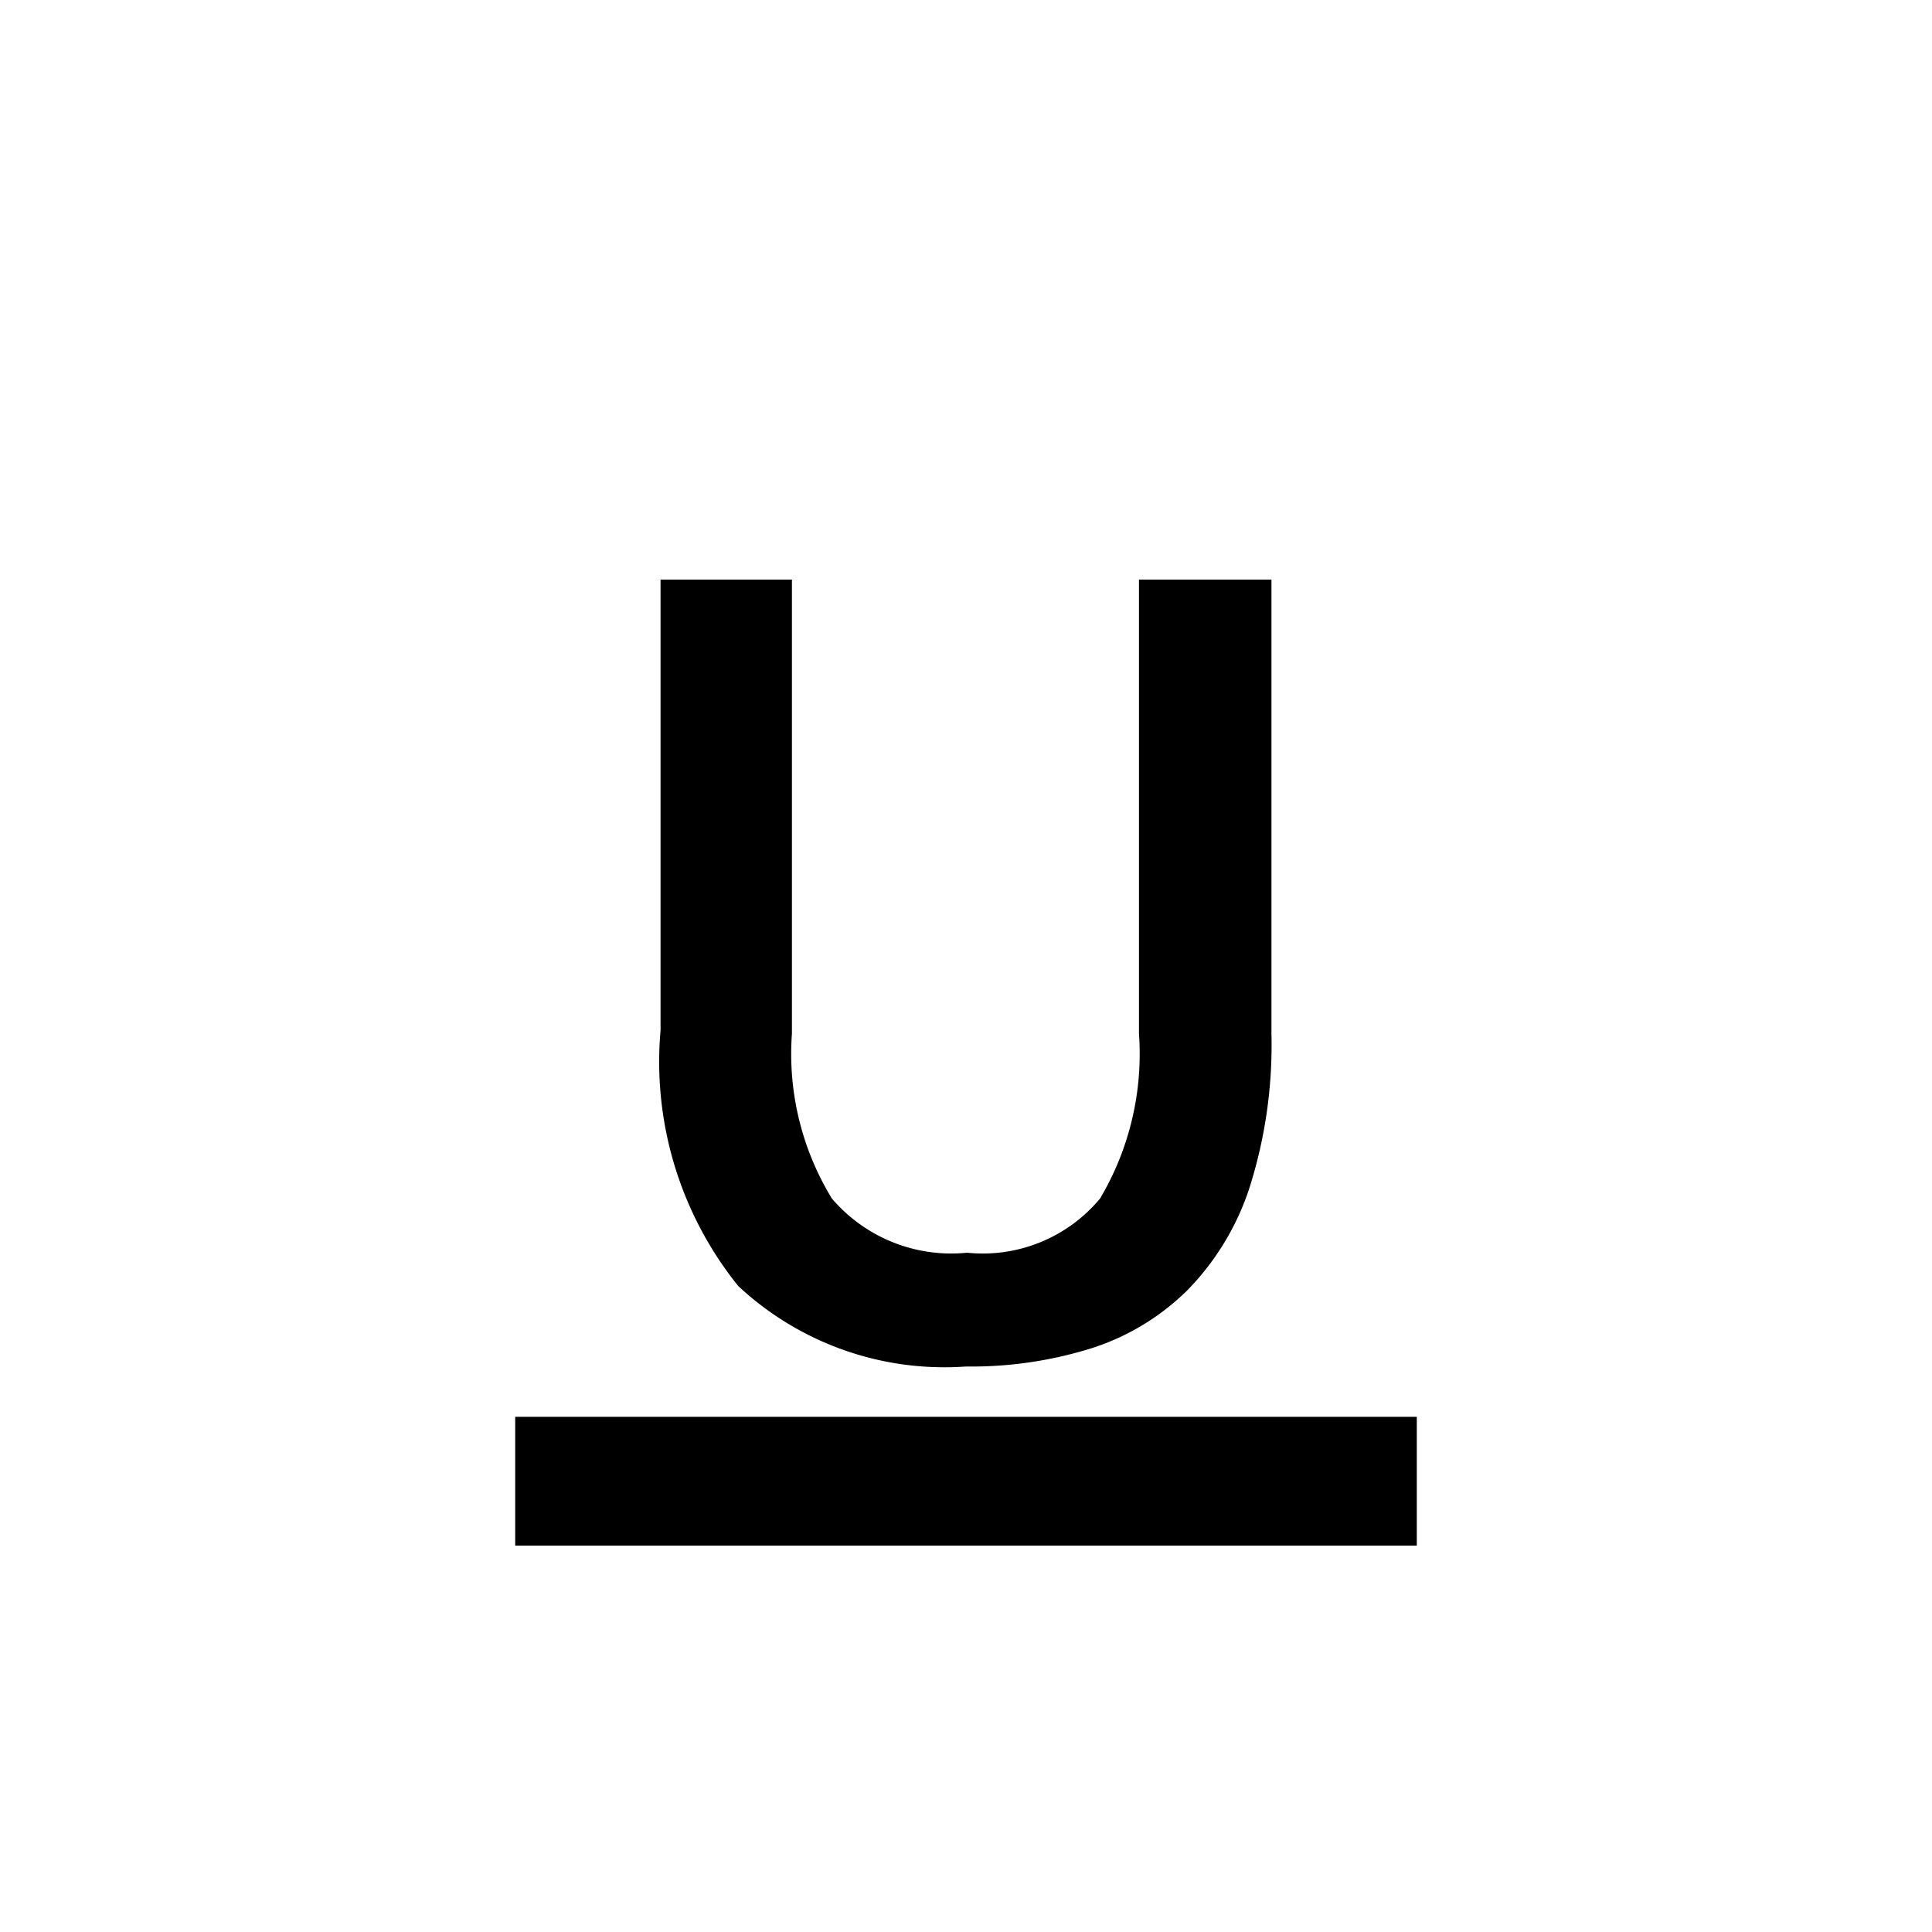 <svg xmlns="http://www.w3.org/2000/svg" viewBox="0 0 30 30">
  <g>
    <rect stroke="none" opacity="0"/>
    <path d="M12.297,9v7.051a4.308,4.308,0,0,0,.62,2.559,2.437,2.437,0,0,0,2.1.842,2.368,2.368,0,0,0,2.065-.842,4.401,4.401,0,0,0,.604-2.559V9h2.057v7.051a7.322,7.322,0,0,1-.34,2.389,4.081,4.081,0,0,1-.969,1.598,3.726,3.726,0,0,1-1.496.901,6.258,6.258,0,0,1-1.938.28,4.693,4.693,0,0,1-3.536-1.249A5.553,5.553,0,0,1,10.257,16V9Z" stroke="none"/>
    <rect x="8" y="22" width="14" height="2" stroke="none"/>
  </g>
</svg>
